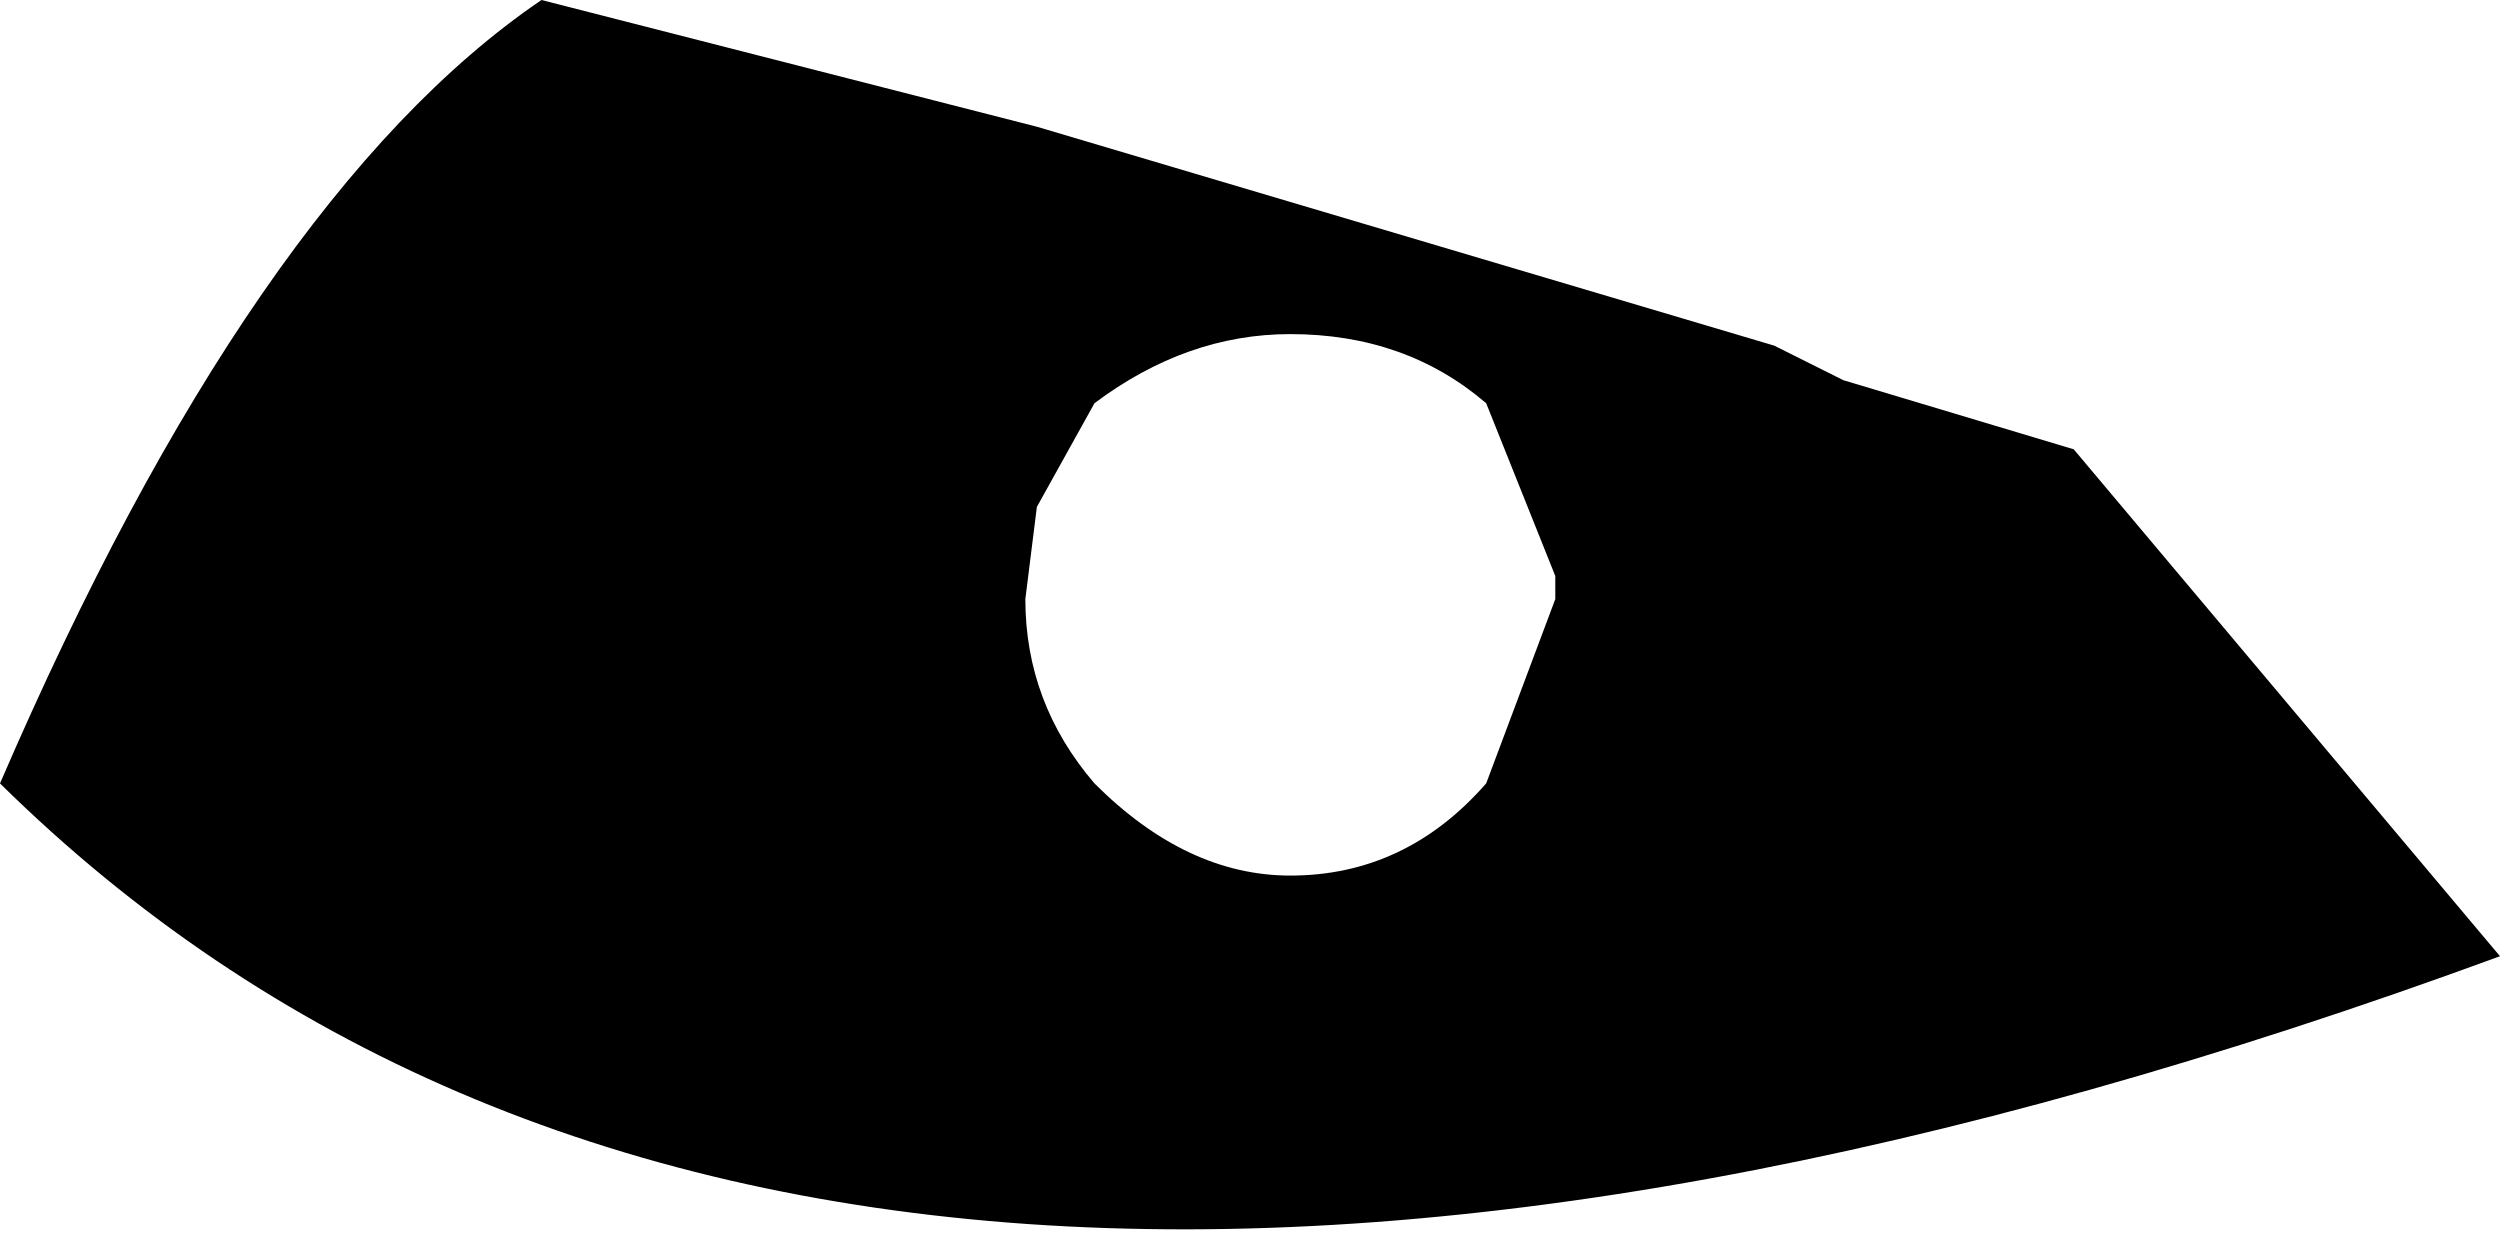 <?xml version="1.0" encoding="UTF-8" standalone="no"?>
<svg xmlns:xlink="http://www.w3.org/1999/xlink" height="5.35px" width="10.85px" xmlns="http://www.w3.org/2000/svg">
  <g transform="matrix(1.0, 0.0, 0.0, 1.0, -382.1, -133.0)">
    <path d="M386.6 135.2 L386.55 135.6 Q386.55 136.05 386.85 136.4 387.25 136.8 387.7 136.8 388.2 136.8 388.55 136.4 L388.85 135.6 388.85 135.5 388.55 134.75 Q388.2 134.45 387.7 134.45 387.25 134.45 386.85 134.75 L386.6 135.2 M382.1 136.4 Q383.2 133.85 384.45 133.0 L386.6 133.55 389.8 134.5 390.1 134.65 391.1 134.95 392.95 137.15 Q385.6 139.85 382.1 136.4" fill="#000000" fill-rule="evenodd" stroke="none"/>
  </g>
</svg>

